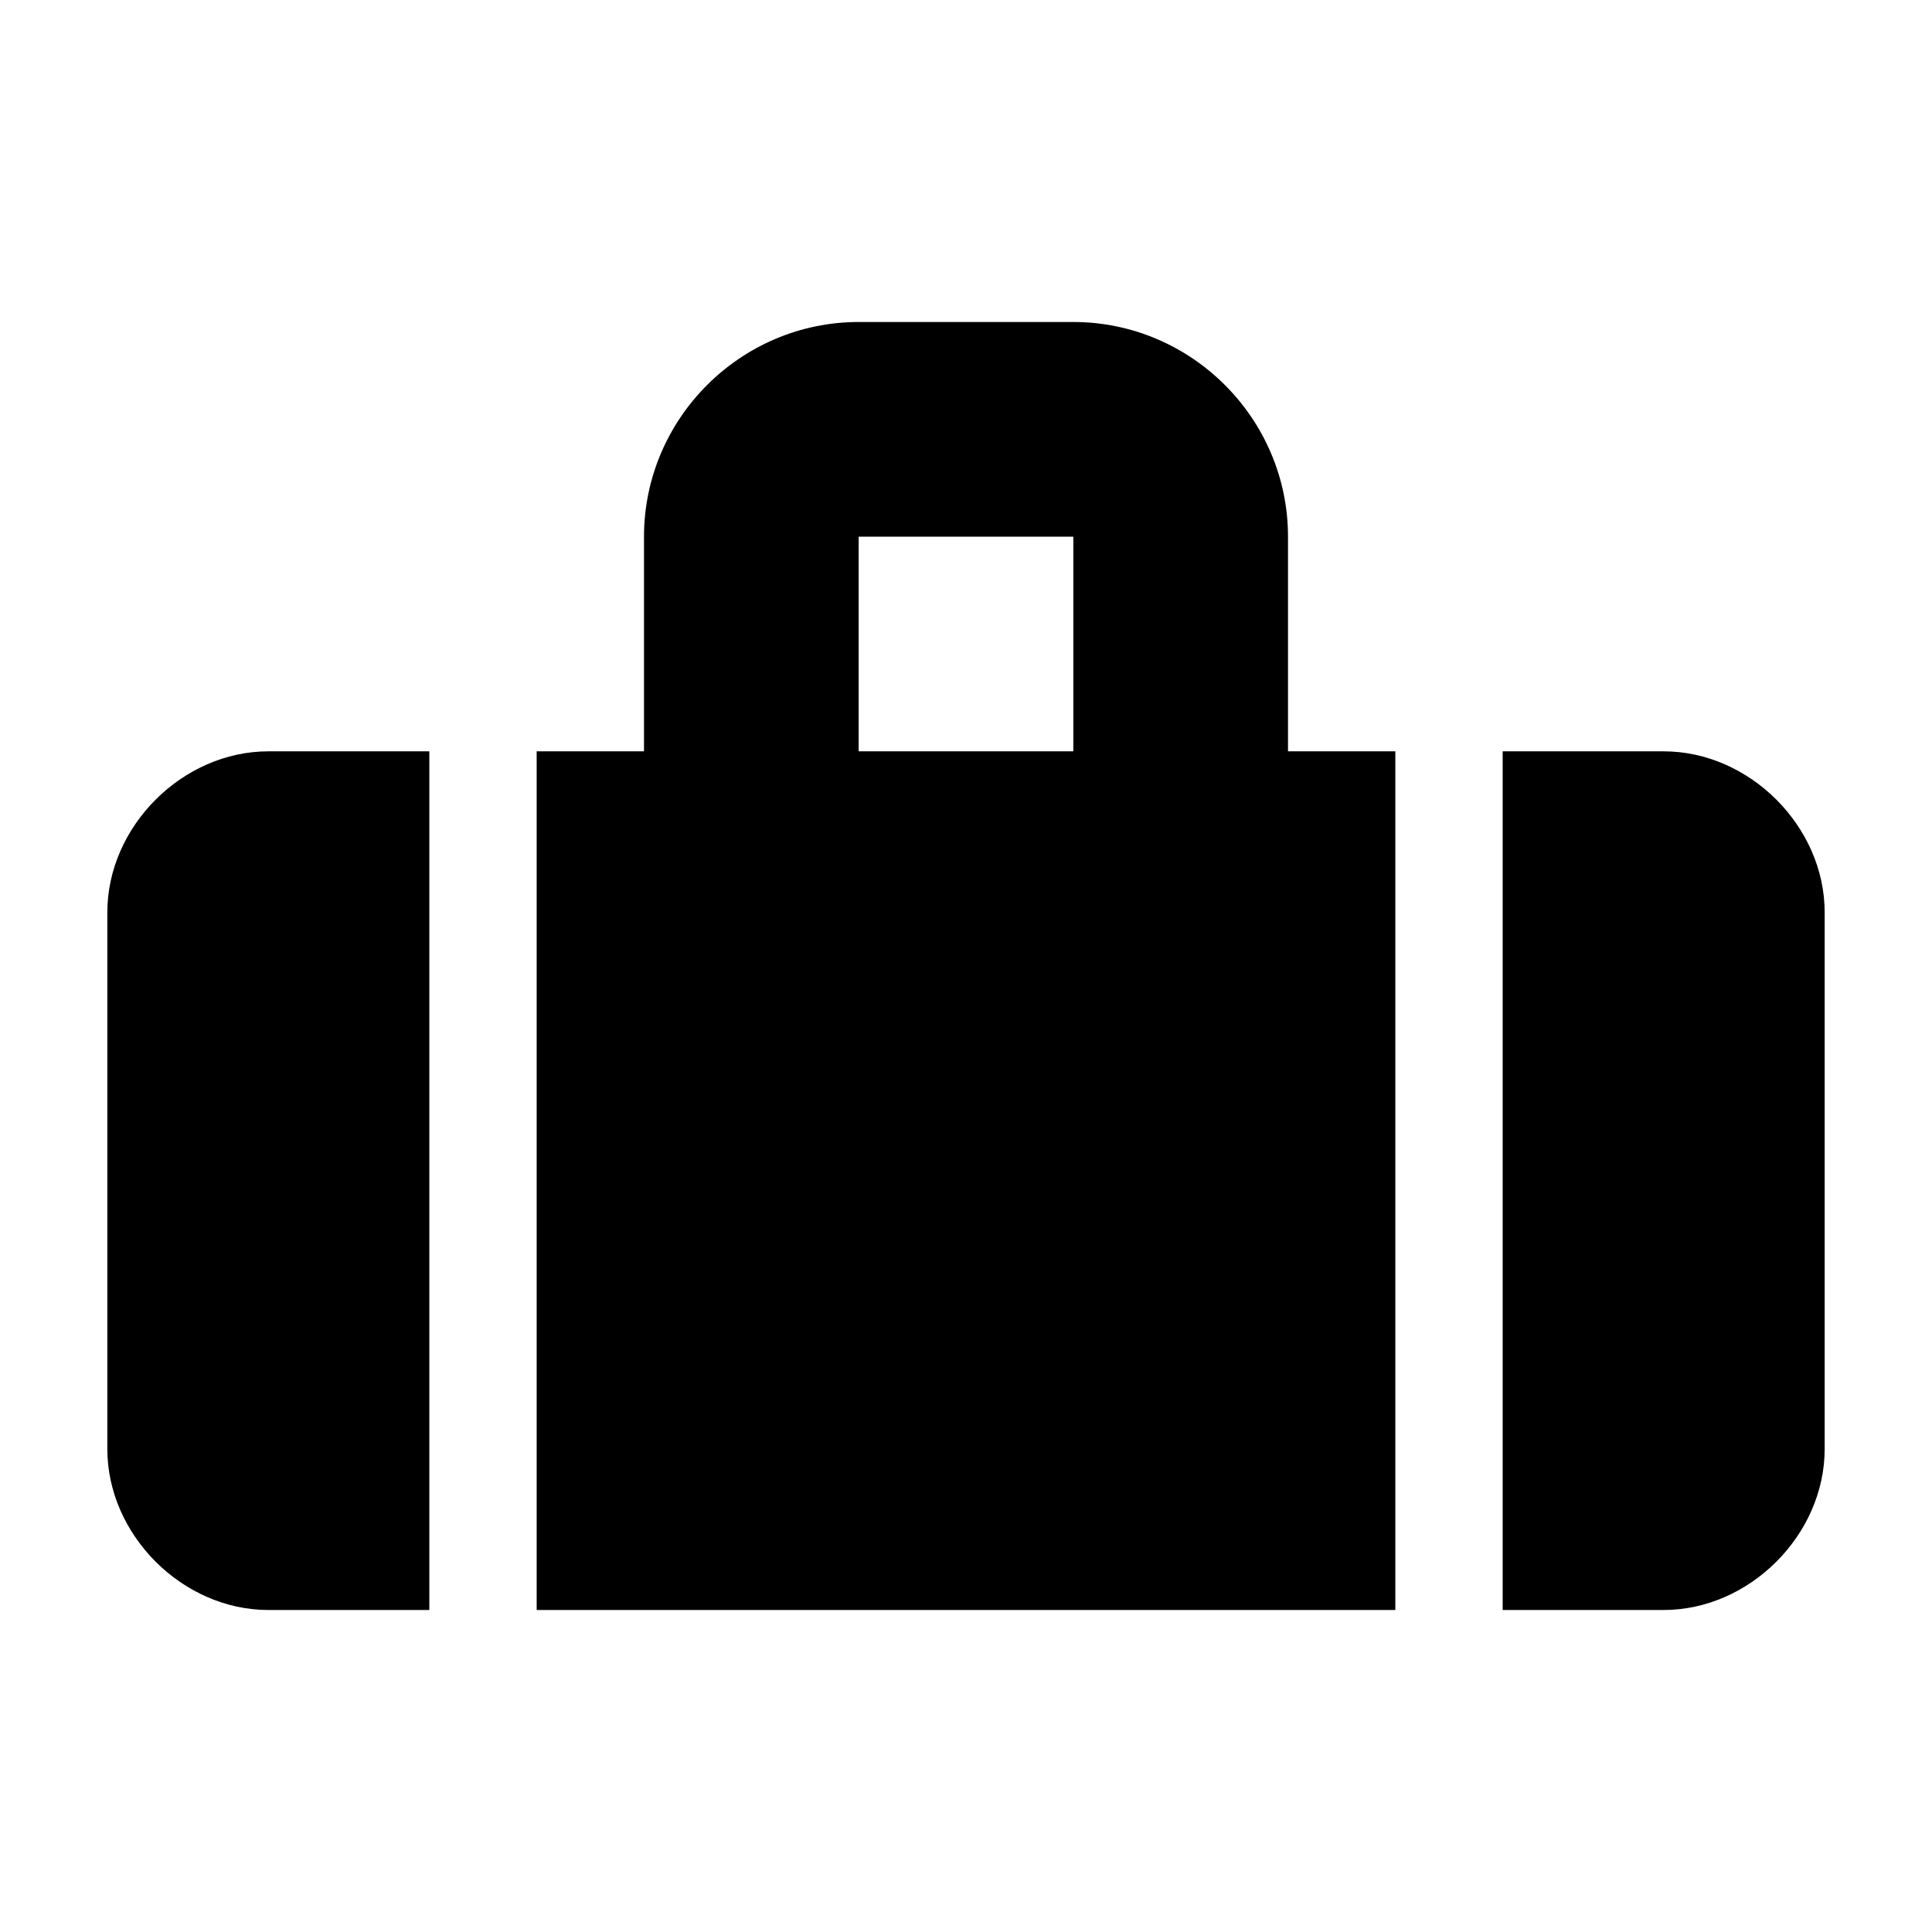 <svg xmlns="http://www.w3.org/2000/svg" viewBox="0 0 18 18" enable-background="new 0 0 18 18"><path d="M12 5c0-1.1-.9-2-2-2h-2c-1.1 0-2 .9-2 2v2h-1v8h8v-8h-1v-2zm-4 0h2v2h-2v-2zm-7 3.5v5c0 .8.7 1.5 1.5 1.5h1.5v-8h-1.5c-.8 0-1.5.7-1.5 1.5zm14.5-1.5h-1.5v8h1.5c.8 0 1.5-.7 1.5-1.5v-5c0-.8-.7-1.5-1.5-1.5z"/></svg>